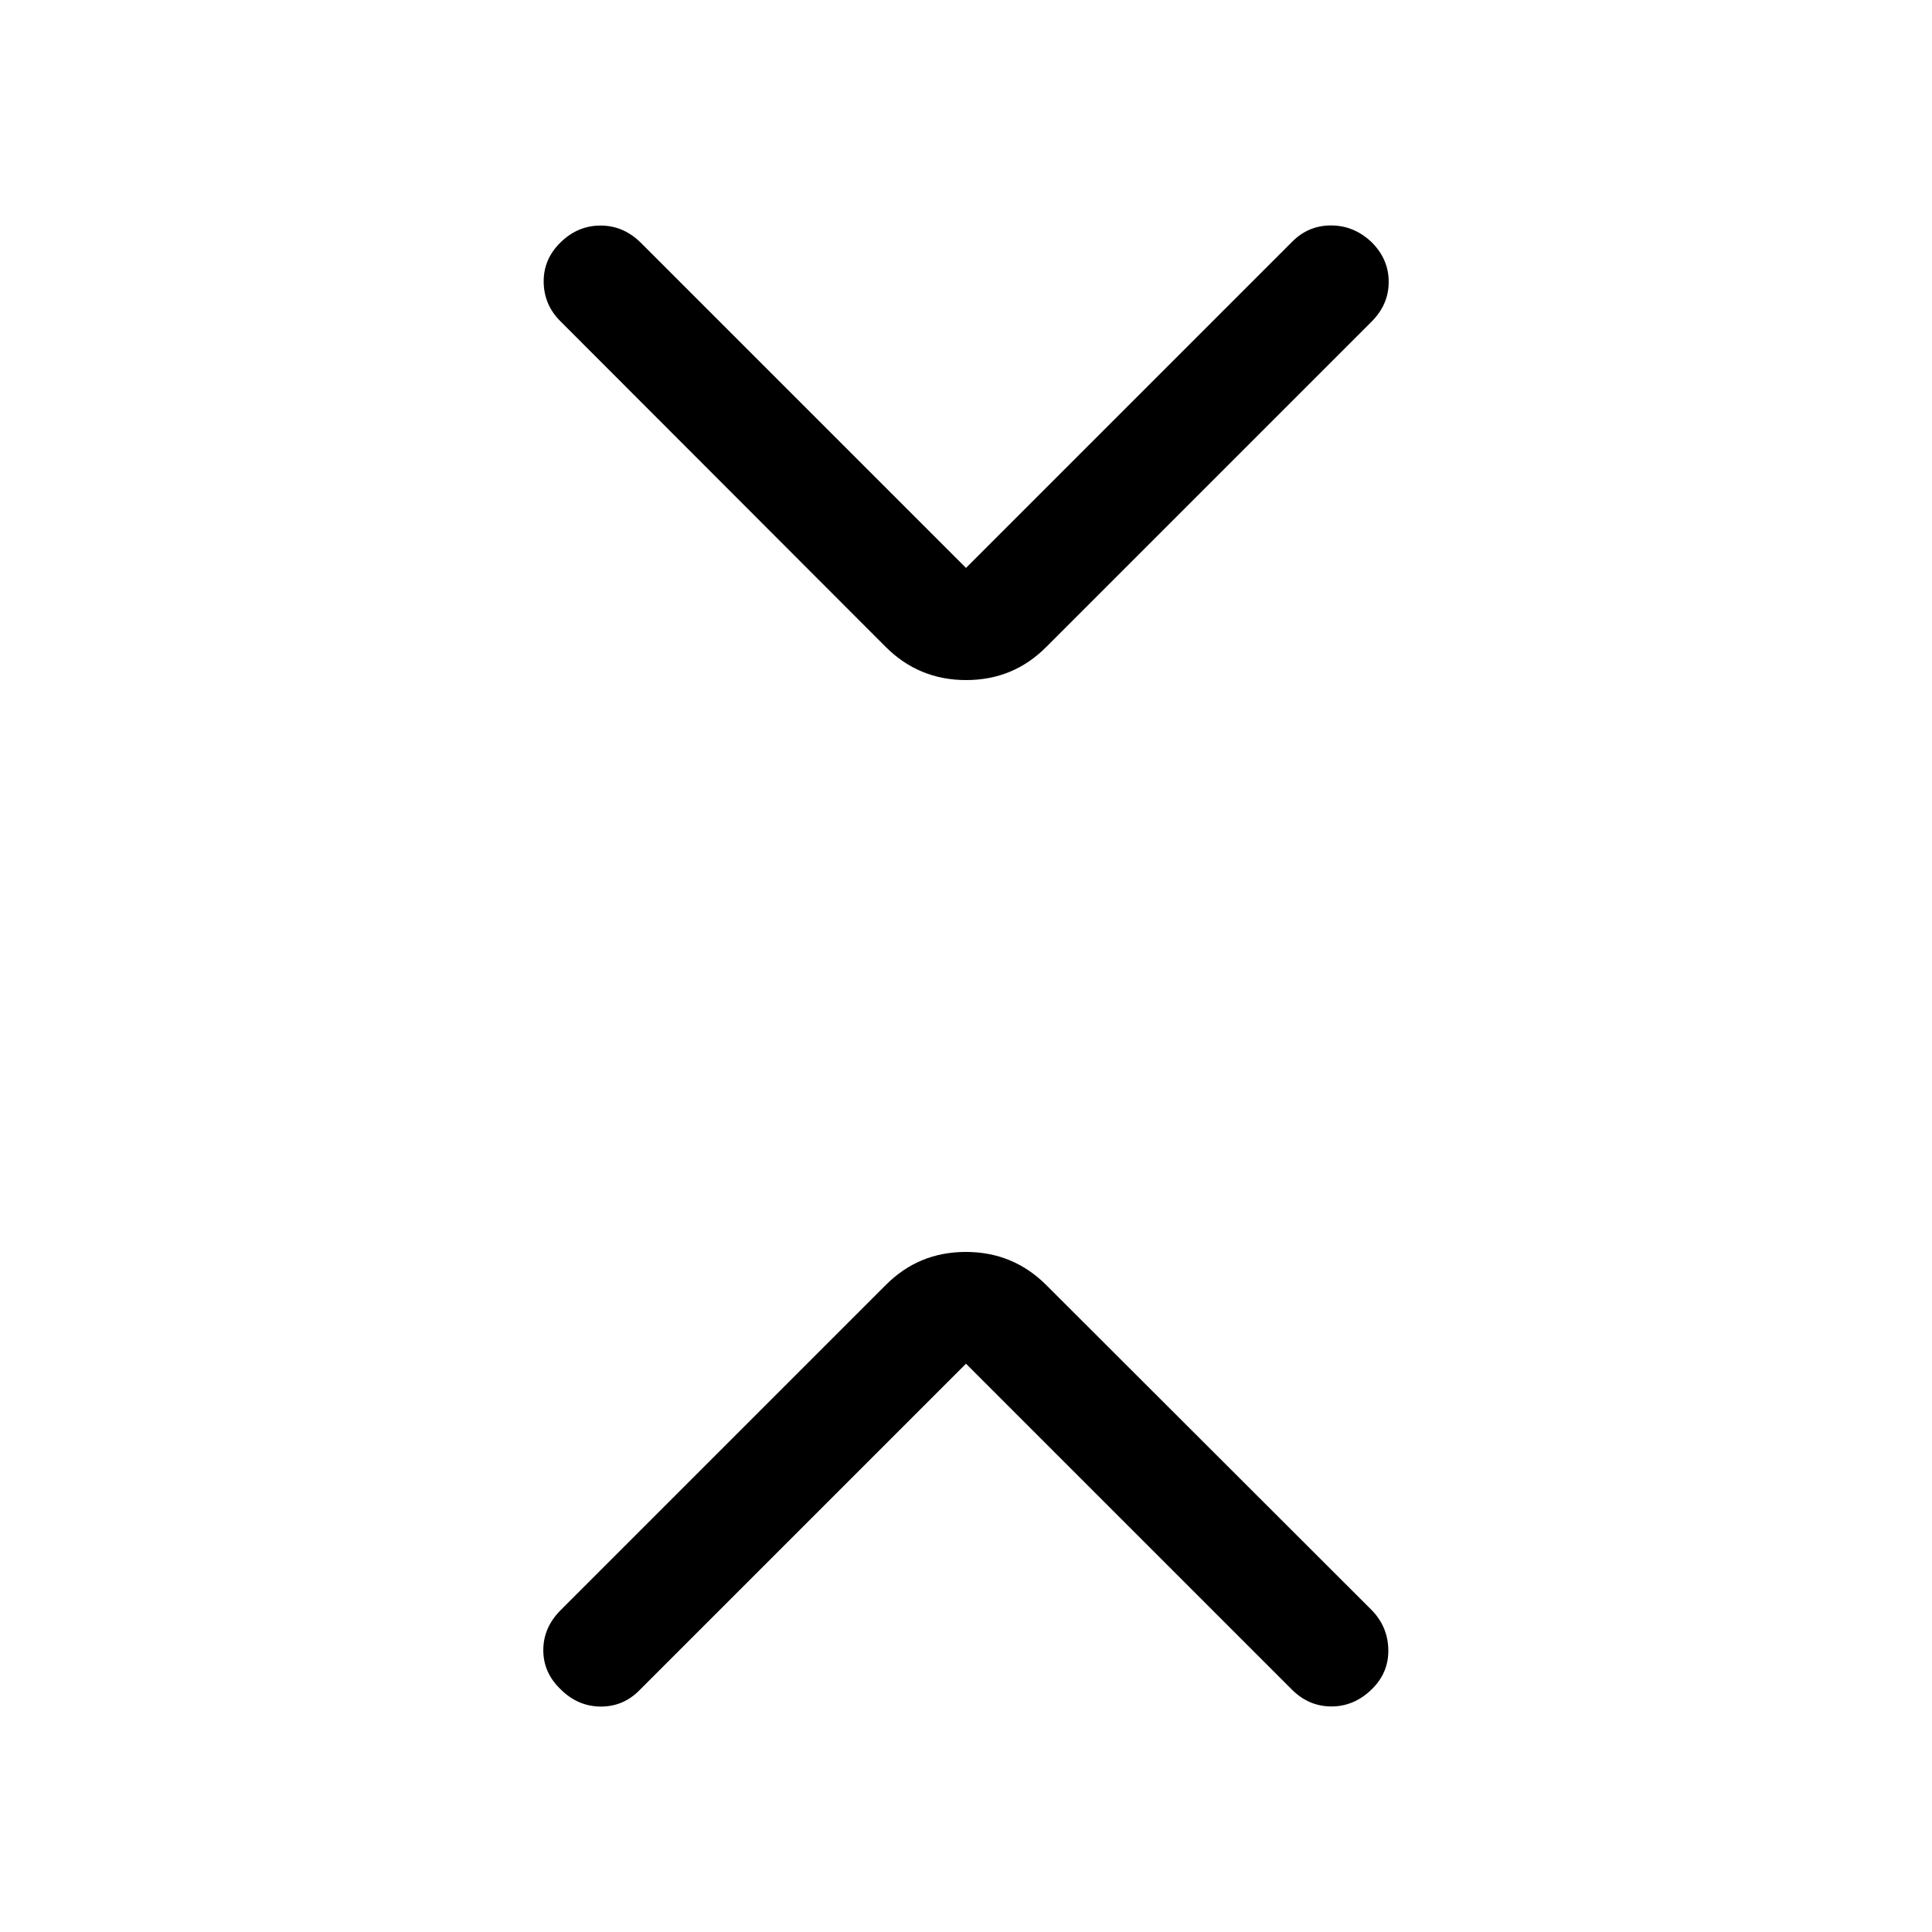 <svg xmlns="http://www.w3.org/2000/svg" height="24" viewBox="0 -960 960 960" width="24"><path d="M480-282.386 317.818-120.204q-8.049 8.242-19.356 8.184-11.308-.058-19.808-8.5-8.692-8.249-8.692-19.518t8.659-19.928l161.457-161.457q16.357-16.5 39.851-16.5 23.493 0 39.993 16.5l161.649 161.457q8.082 8.274 8.275 19.735.192 11.462-8.308 19.711-8.692 8.442-19.961 8.442-11.269 0-19.67-8.401L480-282.386Zm0-395.421 162.182-162.182q8.049-8.049 19.356-7.991 11.308.058 20 8.307 8.5 8.442 8.5 19.711 0 11.269-8.467 19.736L519.922-638.577q-16.357 16.5-39.851 16.5-23.493 0-39.993-16.5L278.621-800.226q-8.274-8.082-8.467-19.543-.192-11.462 8.5-19.904 8.5-8.249 19.769-8.249 11.269 0 19.862 8.401L480-677.807Z"/></svg>